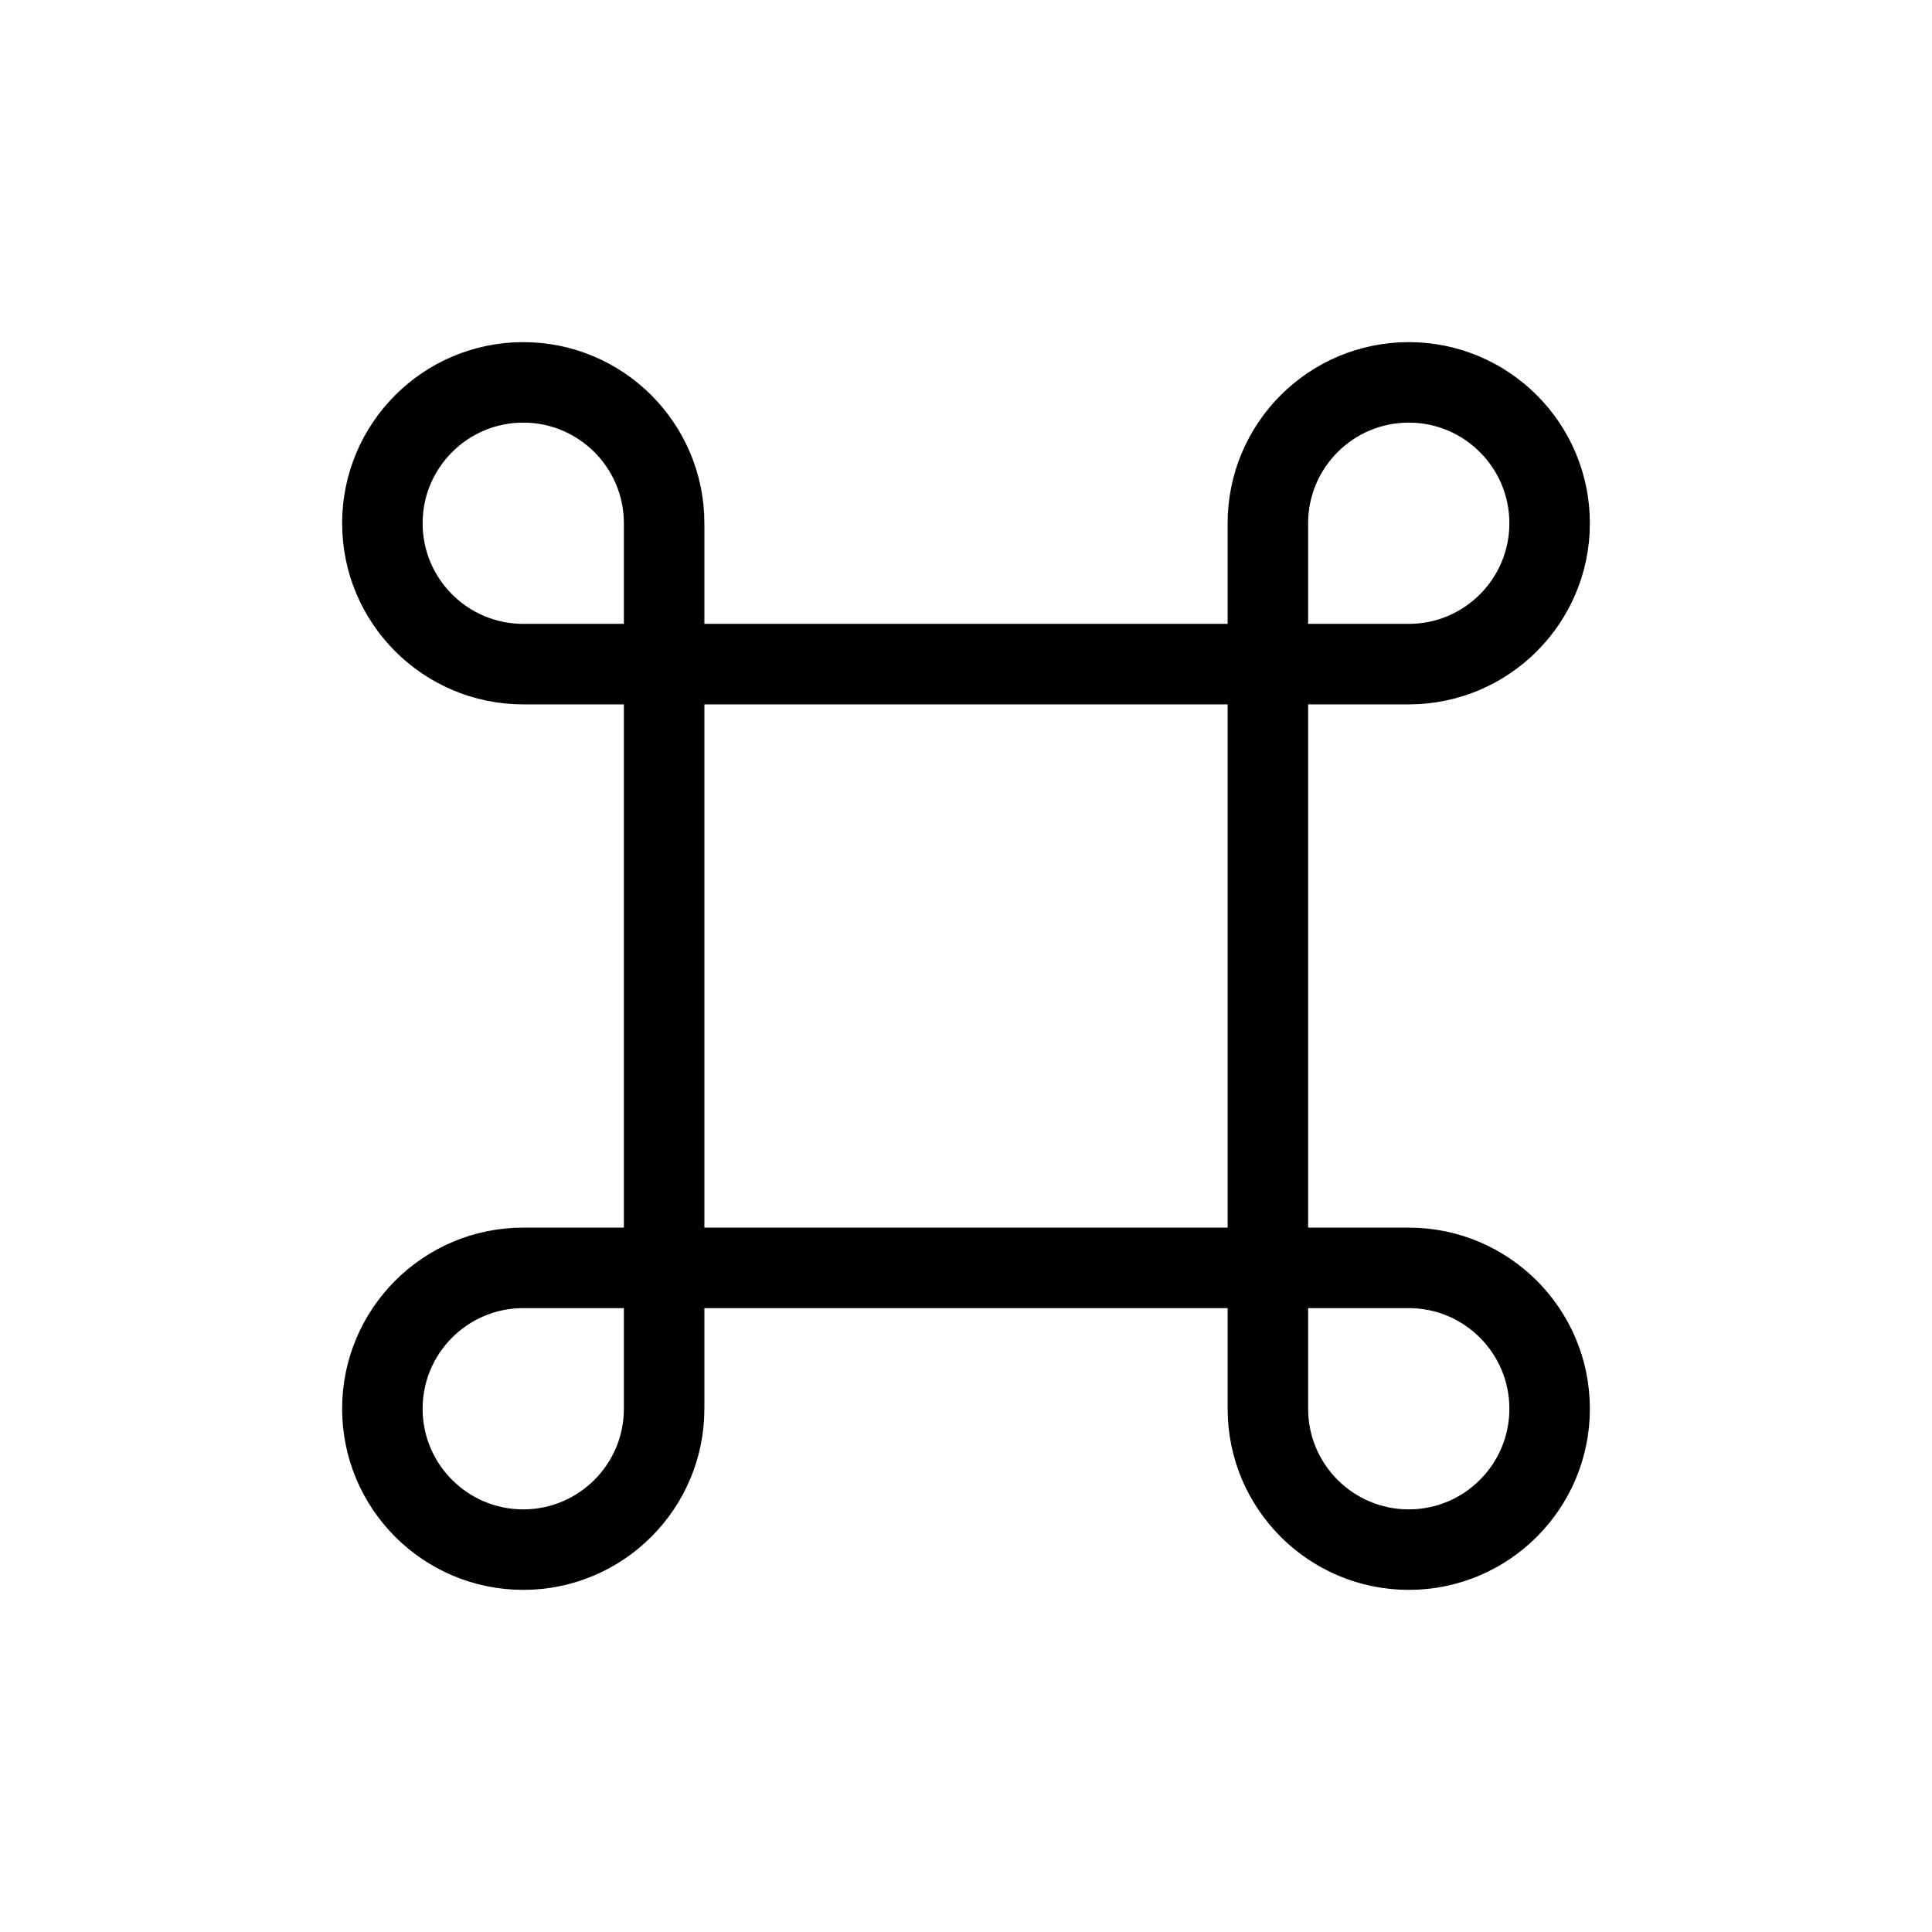 <svg width="24" height="24" viewBox="0 0 24 24" fill="none" xmlns="http://www.w3.org/2000/svg">
<path d="M4.75 6.5C4.75 5.534 5.534 4.75 6.5 4.75C7.466 4.75 8.25 5.534 8.25 6.5V8.25H6.5C5.534 8.25 4.75 7.466 4.75 6.5Z" stroke="currentColor" stroke-linecap="round" stroke-linejoin="round"/>
<path d="M15.75 6.5C15.75 5.534 16.534 4.75 17.5 4.75C18.466 4.75 19.25 5.534 19.25 6.5C19.25 7.466 18.466 8.25 17.5 8.25H15.75V6.5Z" stroke="currentColor" stroke-linecap="round" stroke-linejoin="round"/>
<path d="M15.75 15.75H17.5C18.466 15.75 19.25 16.534 19.25 17.5C19.25 18.466 18.466 19.25 17.5 19.25C16.534 19.25 15.75 18.466 15.75 17.5V15.75Z" stroke="currentColor" stroke-linecap="round" stroke-linejoin="round"/>
<path d="M4.75 17.5C4.75 16.534 5.534 15.75 6.5 15.75H8.25V17.5C8.25 18.466 7.466 19.25 6.5 19.25C5.534 19.25 4.75 18.466 4.75 17.5Z" stroke="currentColor" stroke-linecap="round" stroke-linejoin="round"/>
<path d="M8.25 8.25H15.75V15.75H8.25V8.25Z" stroke="currentColor" stroke-linecap="round" stroke-linejoin="round"/>
</svg>
